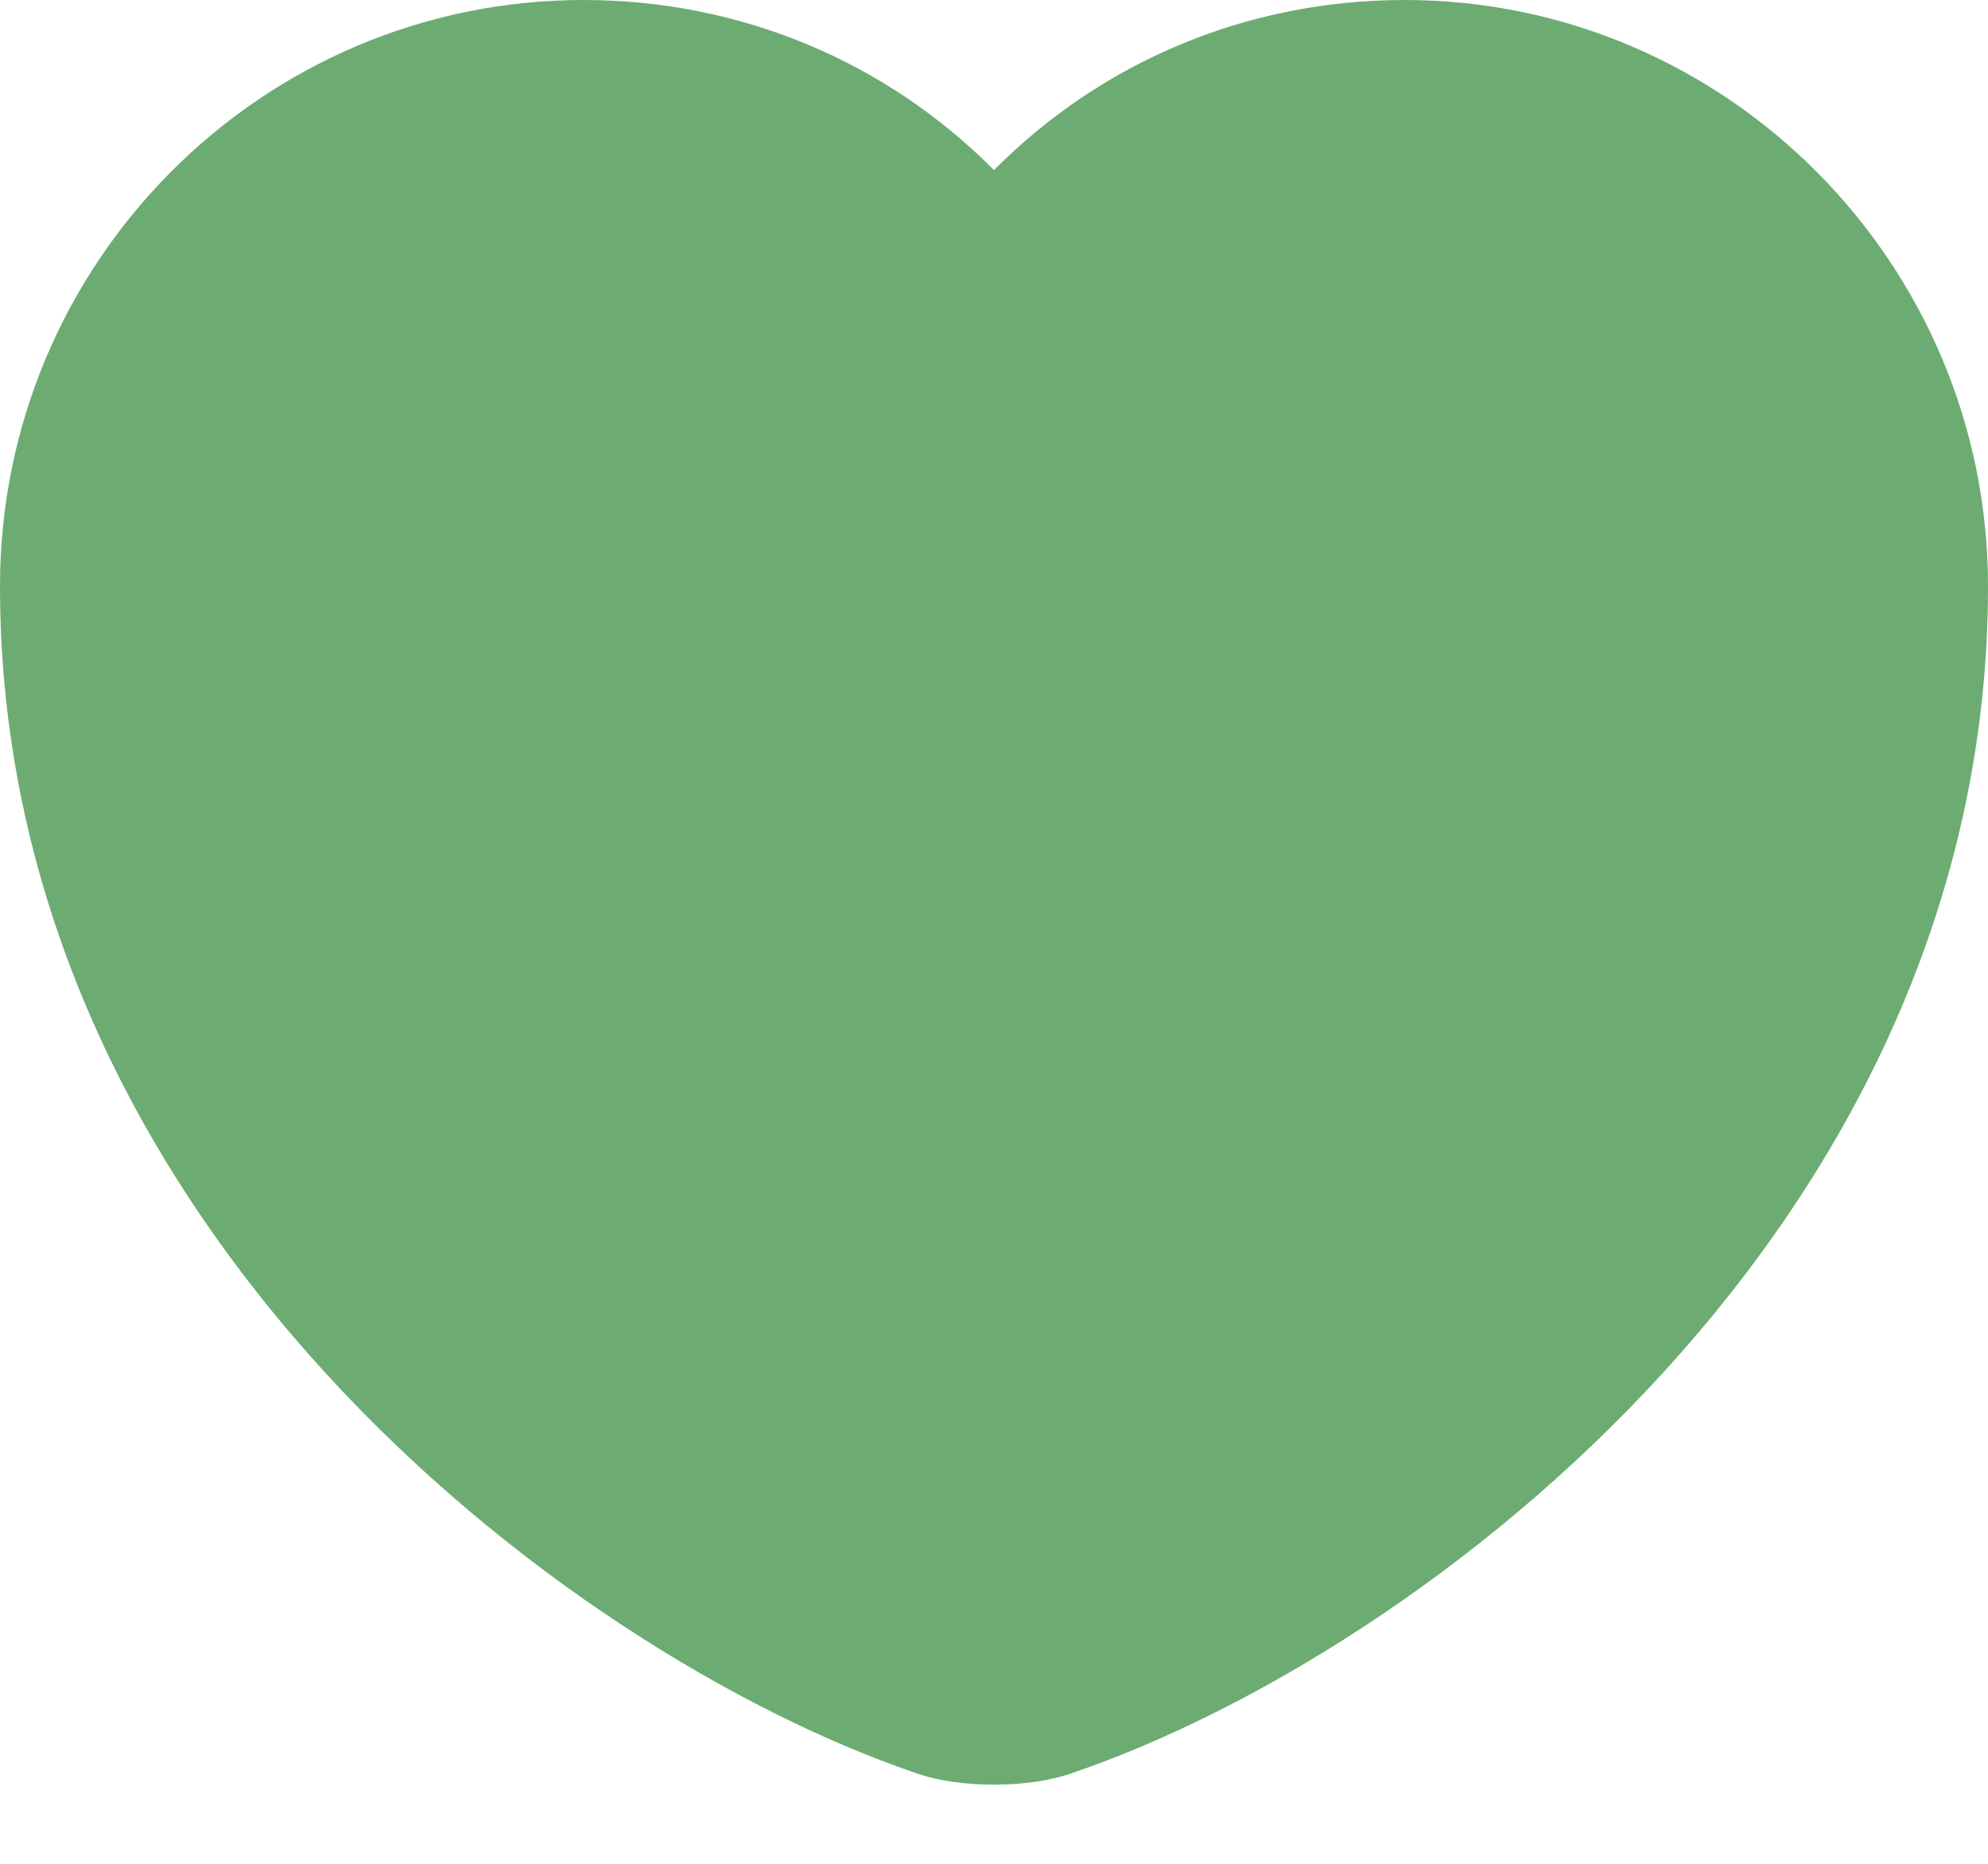 <svg width="16" height="15" viewBox="0 0 16 15" fill="none" xmlns="http://www.w3.org/2000/svg">
<path d="M8 14.363C7.769 14.363 7.546 14.333 7.36 14.266C4.517 13.291 0 9.831 0 4.718C0 2.113 2.106 0 4.696 0C5.953 0 7.129 0.491 8 1.369C8.871 0.491 10.046 0 11.304 0C13.894 0 16 2.121 16 4.718C16 9.838 11.483 13.291 8.64 14.266C8.454 14.333 8.231 14.363 8 14.363Z" fill="#6CAC72"/>
</svg>

